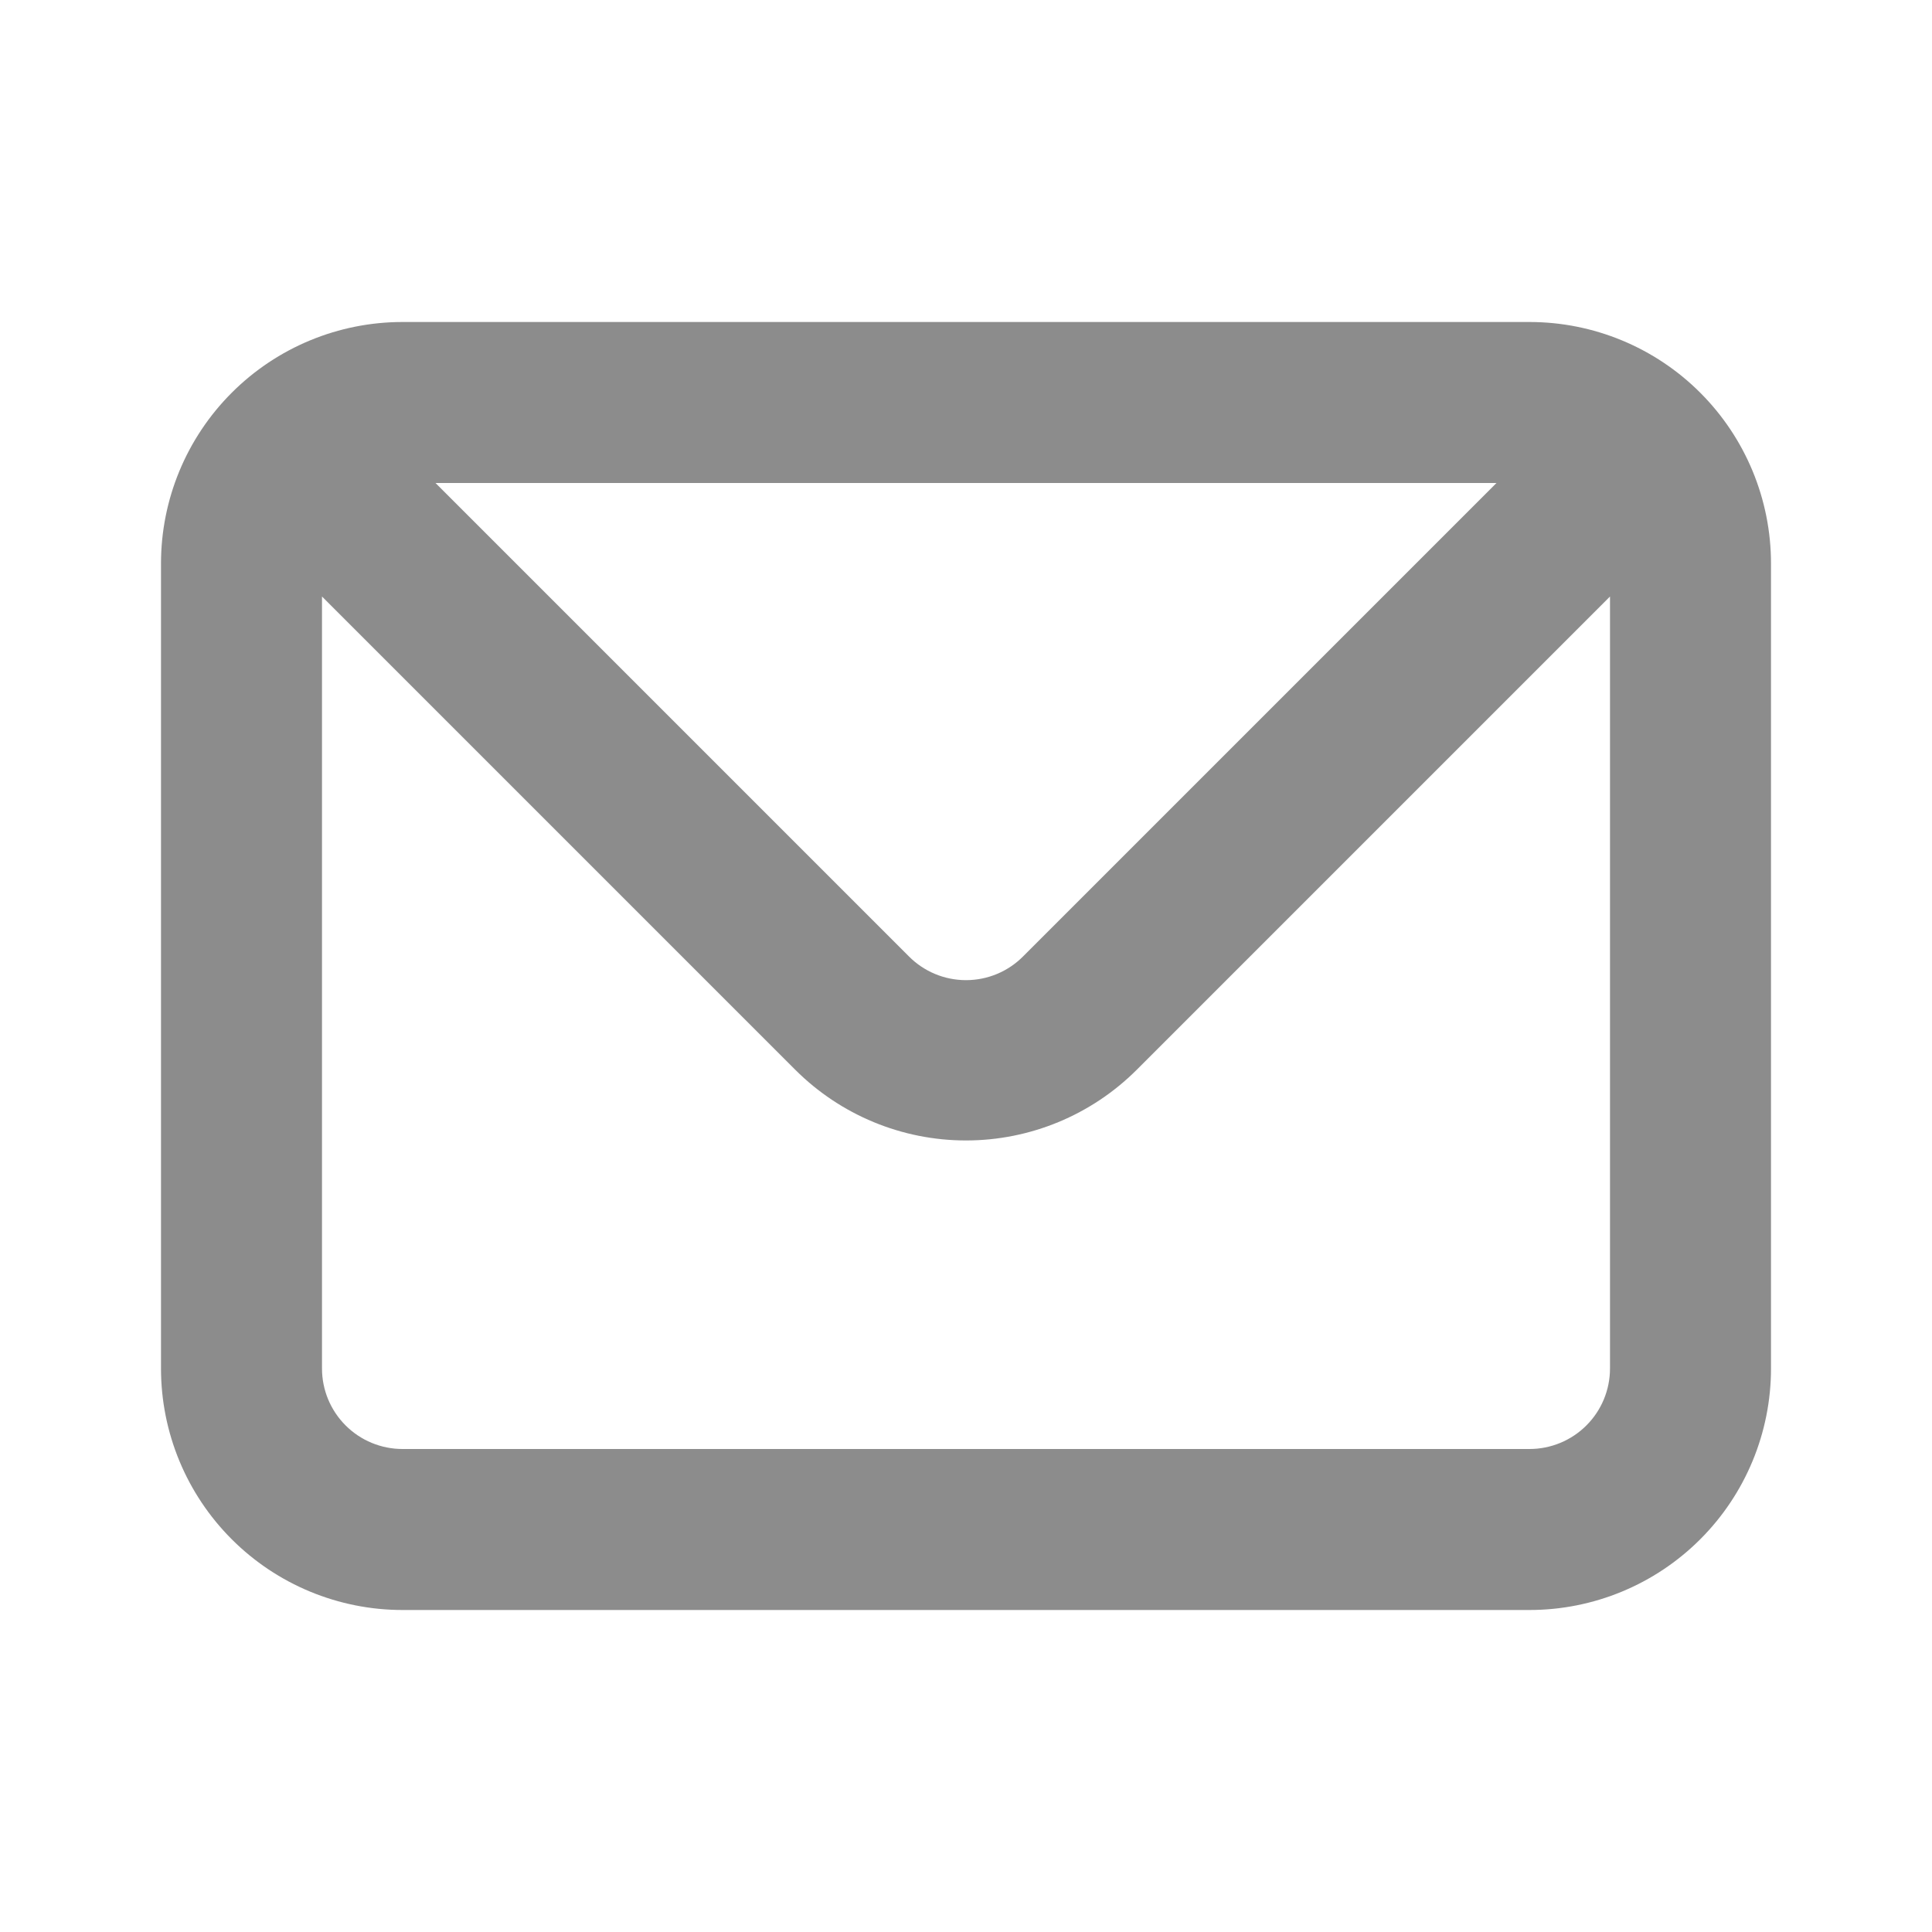 <svg width="96" height="96" viewBox="0 0 96 96" fill="none" xmlns="http://www.w3.org/2000/svg">
<path d="M76 16H20C16.817 16 13.765 17.264 11.515 19.515C9.264 21.765 8 24.817 8 28V68C8 71.183 9.264 74.235 11.515 76.485C13.765 78.736 16.817 80 20 80H76C79.183 80 82.235 78.736 84.485 76.485C86.736 74.235 88 71.183 88 68V28C88 24.817 86.736 21.765 84.485 19.515C82.235 17.264 79.183 16 76 16ZM74.36 24L50.84 47.52C50.468 47.895 50.026 48.193 49.538 48.396C49.051 48.599 48.528 48.703 48 48.703C47.472 48.703 46.949 48.599 46.462 48.396C45.974 48.193 45.532 47.895 45.16 47.52L21.64 24H74.36ZM80 68C80 69.061 79.579 70.078 78.828 70.828C78.078 71.579 77.061 72 76 72H20C18.939 72 17.922 71.579 17.172 70.828C16.421 70.078 16 69.061 16 68V29.64L39.52 53.16C41.77 55.407 44.82 56.669 48 56.669C51.18 56.669 54.23 55.407 56.48 53.16L80 29.64V68Z" fill="#1A1A1A" fill-opacity="0.5"/>
</svg>
